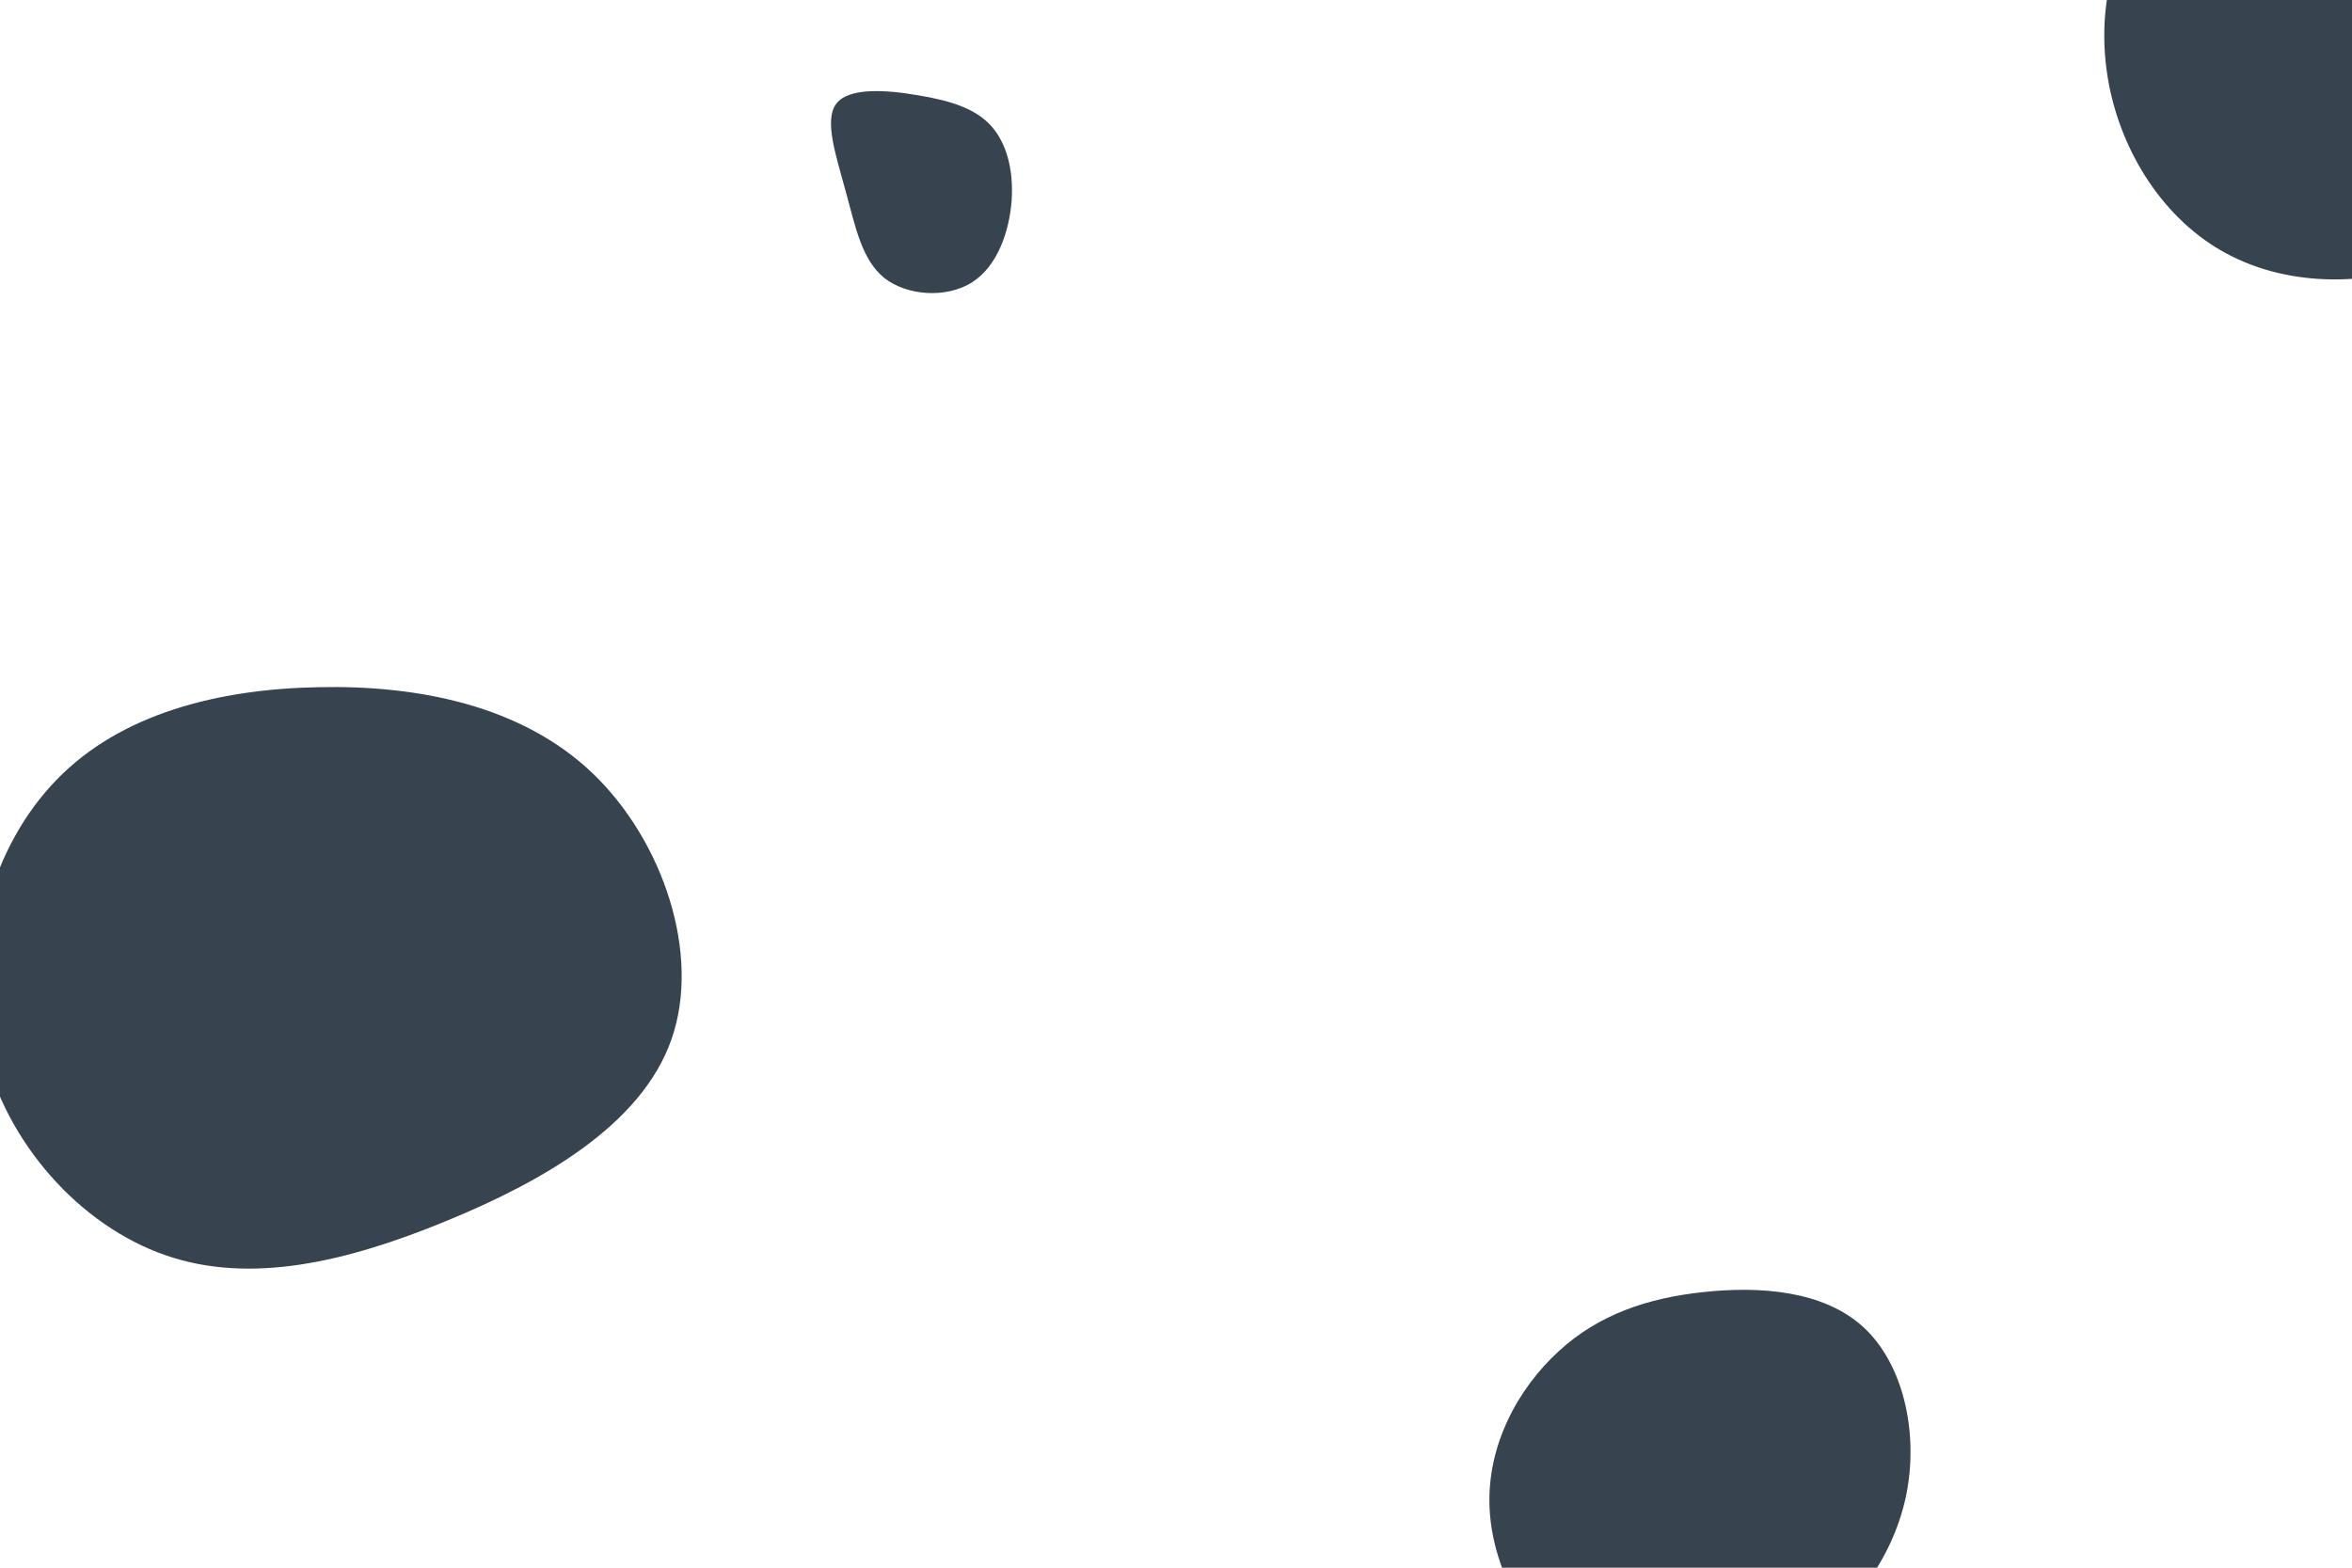 <svg id="visual" viewBox="0 0 900 600" width="900" height="600" xmlns="http://www.w3.org/2000/svg" xmlns:xlink="http://www.w3.org/1999/xlink" version="1.1"><g><g transform="translate(121 372)"><path d="M105.6 -76.2C132.7 -50.4 147.4 -6.7 135.9 25.9C124.4 58.6 86.7 80.2 49.3 95.5C12 110.8 -25 119.8 -57.7 108.4C-90.4 97.1 -118.9 65.3 -127.2 29C-135.6 -7.4 -123.9 -48.4 -99.3 -73.6C-74.8 -98.9 -37.4 -108.3 1 -109C39.3 -109.8 78.6 -101.9 105.6 -76.2Z" fill="#37434e"></path></g><g transform="translate(649 554)"><path d="M64.1 -46C79.3 -32 85.4 -5.5 80.3 18.8C75.1 43.1 58.6 65.4 35.3 78.7C11.9 92 -18.3 96.5 -40.7 85.4C-63.2 74.3 -77.8 47.7 -79 23.4C-80.2 -0.8 -68 -22.7 -52.6 -36.8C-37.3 -50.9 -18.6 -57.2 2.9 -59.5C24.4 -61.8 48.8 -60.1 64.1 -46Z" fill="#37434e"></path></g><g transform="translate(354 67)"><path d="M25.1 -19C31.2 -12.3 33.9 -2 33.1 9.8C32.2 21.6 27.7 34.9 17.9 41.1C8.2 47.2 -6.8 46.3 -15.6 39.4C-24.3 32.4 -26.7 19.6 -30.4 6.2C-34 -7.2 -38.8 -21 -34 -27.3C-29.1 -33.7 -14.6 -32.6 -2.5 -30.5C9.5 -28.5 19 -25.6 25.1 -19Z" fill="#37434e"></path></g><g transform="translate(892 11)"><path d="M58.6 -37.7C78.3 -22 98.3 2.5 96.5 26.8C94.8 51 71.3 75.1 43.6 87.1C15.9 99.1 -15.9 99 -39.9 86.1C-63.9 73.3 -80.1 47.6 -85.1 20.8C-90.1 -6 -83.9 -34 -67.8 -48.9C-51.8 -63.8 -25.9 -65.7 -3.2 -63.1C19.4 -60.5 38.8 -53.5 58.6 -37.7Z" fill="#37434e"></path></g></g></svg>